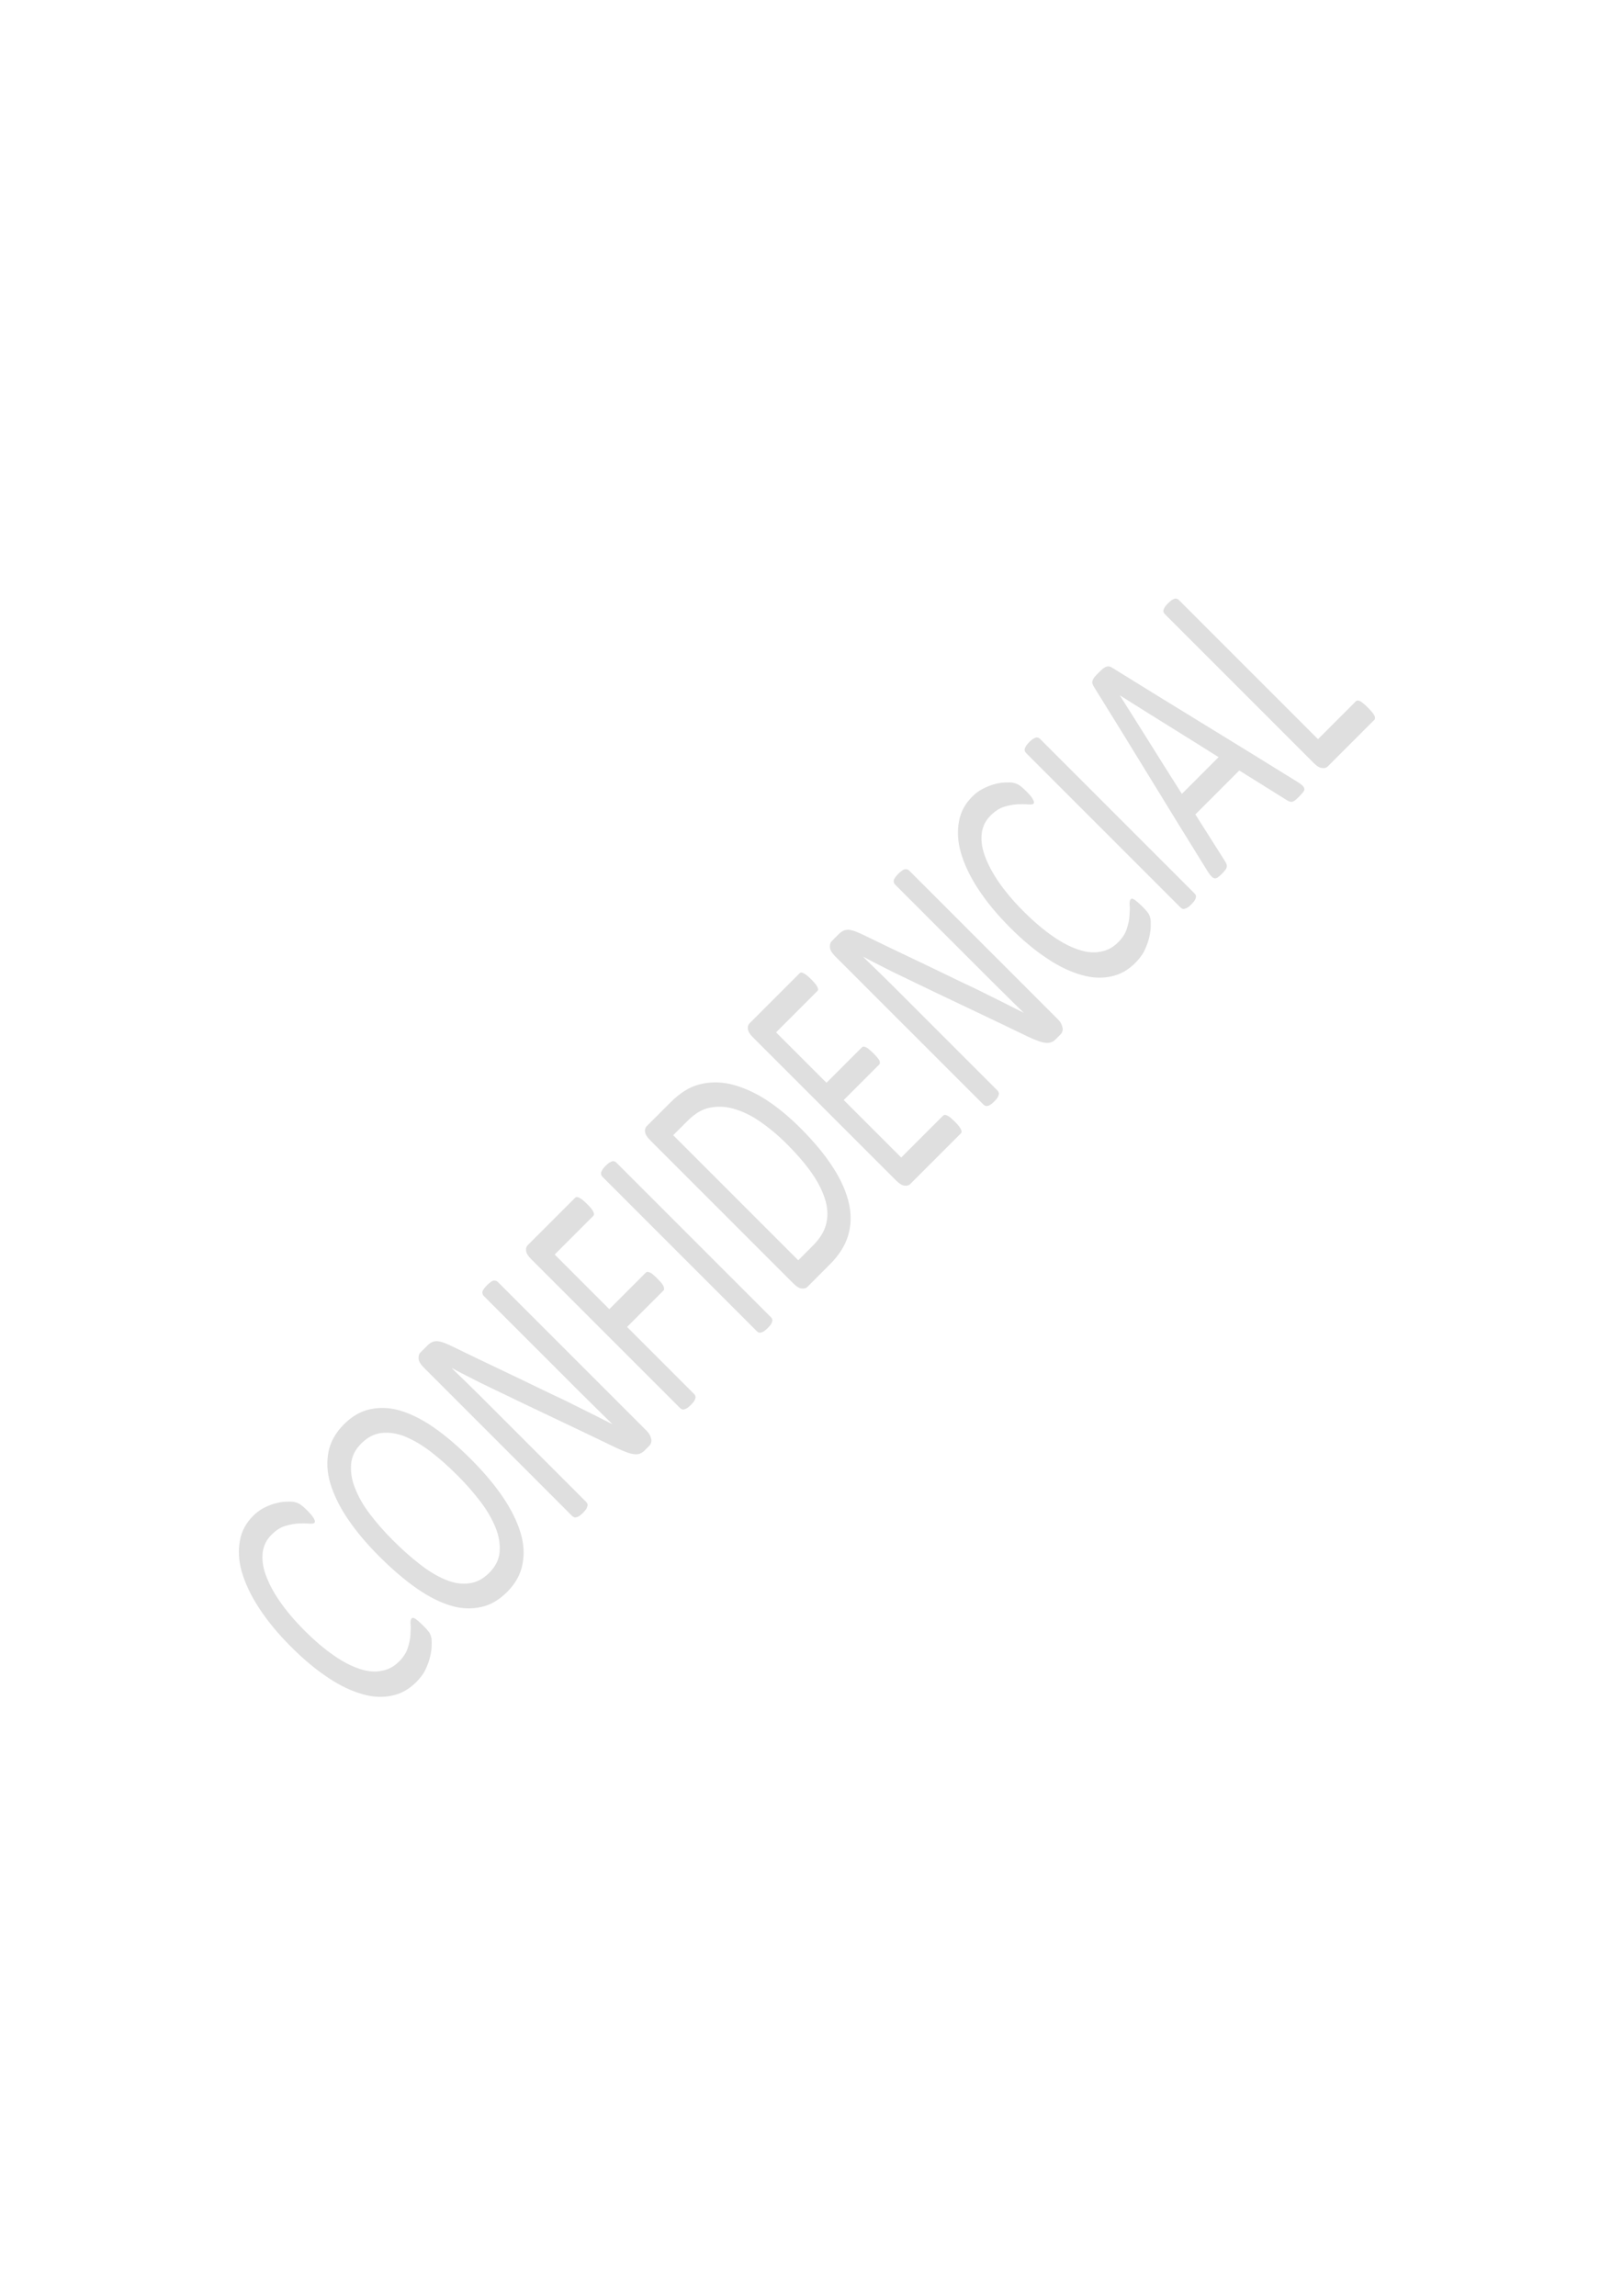 <?xml version="1.0" encoding="UTF-8" standalone="no"?>
<svg
   xmlns:dc="http://purl.org/dc/elements/1.1/"
   xmlns:cc="http://creativecommons.org/ns#"
   xmlns:rdf="http://www.w3.org/1999/02/22-rdf-syntax-ns#"
   xmlns:svg="http://www.w3.org/2000/svg"
   xmlns="http://www.w3.org/2000/svg"
   viewBox="0 0 793.76 1122.56"
   height="1122.56"
   width="793.76"
   xml:space="preserve"
   id="svg2"
   version="1.1"><defs
     id="defs6"><clipPath
       id="clipPath42"
       clipPathUnits="userSpaceOnUse"><path
         style="clip-rule:evenodd"
         id="path40"
         d="M 8.871e-6,0 H 595.32 V 841.92 H 8.871e-6 Z" /></clipPath><clipPath
       id="clipPath50"
       clipPathUnits="userSpaceOnUse"><path
         style="clip-rule:evenodd"
         id="path48"
         d="M 8.871e-6,0 H 595.32 V 841.92 H 8.871e-6 Z" /></clipPath><clipPath
       id="clipPath58"
       clipPathUnits="userSpaceOnUse"><path
         style="clip-rule:evenodd"
         id="path56"
         d="M 8.871e-6,0 H 595.32 V 841.92 H 8.871e-6 Z" /></clipPath><clipPath
       id="clipPath66"
       clipPathUnits="userSpaceOnUse"><path
         style="clip-rule:evenodd"
         id="path64"
         d="M 8.871e-6,0 H 595.32 V 841.92 H 8.871e-6 Z" /></clipPath><clipPath
       id="clipPath74"
       clipPathUnits="userSpaceOnUse"><path
         style="clip-rule:evenodd"
         id="path72"
         d="M 8.871e-6,0 H 595.32 V 841.92 H 8.871e-6 Z" /></clipPath></defs><g
     transform="matrix(1.333,0,0,-1.333,0,1122.56)"
     id="g10"><path
       id="path12"
       style="fill:#c0c0c0;fill-opacity:0.502;fill-rule:evenodd;stroke:none"
       d="m 155.28,245.79 c 0.5,-0.5 0.91,-0.91 1.24,-1.3 0.34,-0.4 0.63,-0.75 0.87,-1.05 0.22,-0.34 0.38,-0.62 0.52,-0.94 0.15,-0.32 0.24,-0.67 0.36,-1.19 0.11,-0.54 0.13,-1.41 0.11,-2.63 0.02,-1.27 -0.22,-2.66 -0.55,-4.18 -0.35,-1.56 -0.95,-3.14 -1.72,-4.82 -0.8,-1.65 -1.98,-3.17 -3.45,-4.64 -2.51,-2.51 -5.41,-4.18 -8.7,-4.88 -3.33,-0.73 -6.93,-0.67 -10.84,0.47 -3.93,1.1 -8.11,2.99 -12.53,5.95 -4.42,2.89 -9.01,6.67 -13.79,11.45 -4.88,4.88 -8.812,9.68 -11.825,14.33 -3.03,4.63 -5.046,9.06 -6.277,13.23 -1.179,4.13 -1.315,7.93 -0.666,11.45 0.621,3.48 2.278,6.47 4.824,9.02 1.105,1.1 2.346,2.08 3.719,2.81 1.372,0.72 2.762,1.31 4.165,1.7 1.4,0.38 2.75,0.67 4.08,0.71 1.33,0.03 2.34,0.06 3.01,-0.09 0.69,-0.14 1.15,-0.3 1.47,-0.44 0.32,-0.14 0.61,-0.31 0.94,-0.52 0.35,-0.29 0.73,-0.54 1.17,-0.93 0.44,-0.38 0.9,-0.83 1.44,-1.38 0.59,-0.59 1.11,-1.17 1.49,-1.61 0.35,-0.47 0.65,-0.9 0.84,-1.25 0.23,-0.41 0.32,-0.69 0.37,-0.92 0.02,-0.25 -0.04,-0.49 -0.19,-0.64 -0.28,-0.27 -0.98,-0.35 -2.08,-0.26 -1.11,0.1 -2.37,0.07 -3.88,0.04 -1.49,-0.11 -3.13,-0.41 -4.86,-0.94 -1.73,-0.54 -3.35,-1.62 -4.941,-3.21 -1.737,-1.73 -2.848,-3.83 -3.184,-6.28 -0.33,-2.46 -0.062,-5.25 1.026,-8.27 1.082,-3.03 2.729,-6.29 5.119,-9.73 2.4,-3.52 5.45,-7.13 9.23,-10.91 3.74,-3.74 7.29,-6.73 10.7,-9.08 3.37,-2.37 6.57,-3.97 9.47,-4.92 2.94,-1 5.6,-1.21 8.03,-0.72 2.44,0.41 4.58,1.58 6.41,3.41 1.52,1.53 2.62,3.14 3.18,4.91 0.56,1.76 0.94,3.38 1.01,4.92 0.1,1.49 0.15,2.79 0.06,3.89 -0.09,1.1 0.07,1.79 0.36,2.09 0.16,0.15 0.31,0.23 0.5,0.22 0.18,0 0.45,-0.09 0.74,-0.26 0.33,-0.21 0.76,-0.51 1.24,-0.94 0.49,-0.43 1.11,-0.99 1.79,-1.67 z" /><path
       id="path14"
       style="fill:#c0c0c0;fill-opacity:0.502;fill-rule:evenodd;stroke:none"
       d="m 172.75,306.9 c 4.78,-4.78 8.69,-9.43 11.79,-14 3.09,-4.56 5.19,-8.89 6.45,-13.04 1.26,-4.15 1.43,-8.1 0.66,-11.73 -0.73,-3.69 -2.61,-6.98 -5.57,-9.95 -2.91,-2.9 -6.05,-4.81 -9.56,-5.54 -3.45,-0.78 -7.14,-0.69 -11.01,0.47 -3.9,1.13 -8.08,3.21 -12.49,6.26 -4.42,3.07 -9.04,7 -13.92,11.88 -4.65,4.65 -8.51,9.26 -11.55,13.78 -3.05,4.51 -5.13,8.88 -6.38,13.03 -1.22,4.09 -1.34,8.01 -0.62,11.68 0.78,3.64 2.66,6.94 5.62,9.9 2.85,2.85 5.96,4.72 9.42,5.5 3.45,0.77 7.09,0.74 10.99,-0.39 3.91,-1.13 8.08,-3.14 12.44,-6.15 4.37,-3.02 8.95,-6.91 13.73,-11.7 z m -4.9,-6 c -3.33,3.33 -6.66,6.29 -9.91,8.78 -3.26,2.48 -6.39,4.26 -9.42,5.53 -3.02,1.18 -5.86,1.57 -8.58,1.26 -2.71,-0.32 -5.16,-1.61 -7.41,-3.86 -2.24,-2.24 -3.48,-4.73 -3.71,-7.54 -0.22,-2.8 0.18,-5.73 1.42,-8.78 1.21,-3.09 2.95,-6.26 5.39,-9.46 2.49,-3.26 5.23,-6.44 8.38,-9.58 3.46,-3.47 6.84,-6.47 10.13,-9 3.27,-2.57 6.42,-4.41 9.41,-5.63 3.03,-1.26 5.87,-1.66 8.54,-1.29 2.69,0.28 5.16,1.6 7.44,3.88 2.24,2.25 3.55,4.8 3.77,7.6 0.23,2.81 -0.19,5.8 -1.47,8.91 -1.24,3.06 -3.03,6.27 -5.51,9.52 -2.49,3.25 -5.28,6.48 -8.47,9.66 z" /><path
       id="path16"
       style="fill:#c0c0c0;fill-opacity:0.502;fill-rule:evenodd;stroke:none"
       d="m 237.11,317.41 c 0.59,-0.59 1.07,-1.2 1.34,-1.75 0.27,-0.56 0.44,-1.11 0.51,-1.59 0.07,-0.48 0,-0.9 -0.13,-1.31 -0.12,-0.41 -0.36,-0.72 -0.62,-0.99 -0.57,-0.57 -1.14,-1.14 -1.71,-1.71 -0.54,-0.54 -1.11,-0.93 -1.68,-1.13 -0.53,-0.25 -1.24,-0.34 -2.05,-0.23 -0.77,0.06 -1.72,0.27 -2.86,0.7 -1.12,0.42 -2.48,0.97 -4.08,1.75 -15.07,7.32 -30.28,14.37 -45.36,21.7 -2.36,1.12 -4.79,2.31 -7.32,3.61 -2.5,1.25 -4.95,2.52 -7.25,3.78 -0.02,-0.03 -0.04,-0.04 -0.06,-0.07 2.21,-2.15 4.48,-4.35 6.78,-6.6 2.31,-2.25 4.59,-4.53 6.82,-6.76 11.86,-11.86 23.72,-23.72 35.58,-35.58 0.23,-0.23 0.38,-0.44 0.47,-0.71 0.15,-0.32 0.13,-0.61 0.01,-0.91 -0.06,-0.35 -0.22,-0.68 -0.46,-1.1 -0.28,-0.37 -0.66,-0.84 -1.16,-1.34 -0.52,-0.52 -0.94,-0.86 -1.32,-1.14 -0.43,-0.24 -0.78,-0.42 -1.1,-0.46 -0.3,-0.12 -0.56,-0.11 -0.88,0.04 -0.27,0.09 -0.48,0.24 -0.71,0.47 -18.13,18.13 -36.26,36.26 -54.39,54.4 -1.23,1.23 -1.85,2.33 -1.91,3.28 -0.06,0.95 0.15,1.71 0.69,2.24 0.83,0.84 1.68,1.68 2.51,2.52 0.6,0.6 1.21,1.02 1.76,1.3 0.53,0.24 1.16,0.34 1.8,0.34 0.7,-0.04 1.51,-0.22 2.39,-0.53 0.94,-0.34 2.02,-0.8 3.3,-1.44 11.62,-5.67 23.34,-11.13 34.96,-16.8 2.15,-1.04 4.2,-1.97 6.24,-2.95 2.01,-1.01 4.03,-1.98 5.97,-2.97 1.93,-0.99 3.83,-1.9 5.71,-2.85 1.86,-0.97 3.81,-1.92 5.69,-2.88 0.02,0.02 0.03,0.03 0.04,0.04 -2.44,2.38 -4.98,4.86 -7.58,7.45 -2.63,2.57 -5.09,5.03 -7.5,7.45 -10.66,10.66 -21.33,21.32 -31.99,31.98 -0.23,0.23 -0.38,0.44 -0.47,0.72 -0.1,0.26 -0.15,0.56 -0.08,0.92 0.07,0.34 0.26,0.7 0.53,1.08 0.28,0.37 0.66,0.84 1.17,1.34 0.45,0.45 0.91,0.83 1.29,1.11 0.38,0.28 0.73,0.47 1.08,0.54 0.32,0.03 0.65,0.01 0.92,-0.09 0.27,-0.09 0.48,-0.24 0.71,-0.47 18.13,-18.13 36.27,-36.27 54.4,-54.4 z" /><path
       id="path18"
       style="fill:#c0c0c0;fill-opacity:0.502;fill-rule:evenodd;stroke:none"
       d="m 215.43,400.43 c 0.59,-0.59 1.06,-1.12 1.45,-1.56 0.37,-0.44 0.65,-0.9 0.79,-1.21 0.18,-0.37 0.24,-0.67 0.26,-0.93 -0.01,-0.28 -0.09,-0.45 -0.24,-0.6 -4.73,-4.73 -9.46,-9.46 -14.19,-14.19 6.68,-6.68 13.37,-13.37 20.05,-20.05 4.47,4.47 8.94,8.94 13.41,13.42 0.15,0.15 0.32,0.22 0.56,0.28 0.25,-0.02 0.55,-0.08 0.87,-0.22 0.32,-0.14 0.73,-0.36 1.17,-0.75 0.44,-0.38 1.02,-0.9 1.65,-1.53 0.6,-0.6 1.02,-1.08 1.4,-1.52 0.39,-0.44 0.65,-0.9 0.8,-1.21 0.18,-0.37 0.24,-0.67 0.26,-0.92 -0.01,-0.29 -0.04,-0.5 -0.19,-0.65 -4.48,-4.47 -8.95,-8.94 -13.42,-13.42 8.19,-8.18 16.37,-16.36 24.55,-24.55 0.23,-0.23 0.38,-0.44 0.48,-0.71 0.13,-0.32 0.15,-0.58 0.03,-0.88 -0.06,-0.35 -0.22,-0.68 -0.46,-1.1 -0.27,-0.37 -0.65,-0.83 -1.16,-1.34 -0.49,-0.49 -0.94,-0.86 -1.32,-1.14 -0.42,-0.24 -0.78,-0.42 -1.13,-0.49 -0.3,-0.12 -0.56,-0.1 -0.88,0.03 -0.27,0.1 -0.48,0.25 -0.71,0.48 -18.19,18.19 -36.38,36.38 -54.58,54.58 -1.18,1.18 -1.78,2.21 -1.87,3.13 -0.08,0.84 0.15,1.53 0.6,1.98 5.81,5.8 11.62,11.61 17.43,17.42 0.15,0.16 0.32,0.23 0.6,0.24 0.26,-0.02 0.56,-0.08 0.92,-0.26 0.36,-0.19 0.82,-0.46 1.26,-0.84 0.49,-0.42 1.02,-0.9 1.61,-1.49 z" /><path
       id="path20"
       style="fill:#c0c0c0;fill-opacity:0.502;fill-rule:evenodd;stroke:none"
       d="m 282.8,359 c 0.22,-0.23 0.42,-0.49 0.51,-0.76 0.09,-0.27 0.11,-0.53 -0.01,-0.83 -0.06,-0.34 -0.22,-0.68 -0.45,-1.09 -0.28,-0.38 -0.66,-0.84 -1.17,-1.35 -0.48,-0.48 -0.94,-0.86 -1.32,-1.14 -0.42,-0.24 -0.78,-0.42 -1.13,-0.49 -0.3,-0.12 -0.56,-0.1 -0.83,-0.01 -0.27,0.1 -0.53,0.29 -0.76,0.52 -18.86,18.85 -37.72,37.72 -56.58,56.58 -0.23,0.23 -0.4,0.52 -0.49,0.79 -0.09,0.27 -0.07,0.56 0,0.91 0.11,0.29 0.3,0.65 0.53,1.08 0.28,0.37 0.63,0.81 1.08,1.26 0.51,0.51 0.97,0.88 1.35,1.17 0.42,0.22 0.75,0.38 1.05,0.5 0.35,0.07 0.6,0.06 0.87,-0.04 0.27,-0.09 0.53,-0.29 0.76,-0.51 18.86,-18.87 37.73,-37.73 56.59,-56.59 z" /><path
       id="path22"
       style="fill:#c0c0c0;fill-opacity:0.502;fill-rule:evenodd;stroke:none"
       d="m 293.74,428.26 c 5.1,-5.11 9.12,-10 12.06,-14.64 2.98,-4.68 4.84,-9.07 5.73,-13.21 0.9,-4.16 0.71,-8.1 -0.43,-11.74 -1.13,-3.64 -3.37,-7.1 -6.7,-10.43 -2.73,-2.73 -5.46,-5.47 -8.2,-8.21 -0.45,-0.44 -1.13,-0.67 -2.02,-0.55 -0.87,0.03 -1.9,0.64 -3.09,1.83 -17.52,17.52 -35.05,35.05 -52.57,52.57 -1.19,1.19 -1.78,2.22 -1.88,3.14 -0.07,0.84 0.16,1.52 0.6,1.97 2.93,2.92 5.86,5.85 8.78,8.77 3.35,3.36 6.83,5.6 10.47,6.55 3.63,0.95 7.49,1.05 11.53,0.14 4.06,-0.99 8.28,-2.74 12.59,-5.45 4.3,-2.72 8.71,-6.32 13.13,-10.74 z m -5.1,-5.74 c -3.19,3.19 -6.43,5.87 -9.71,8.15 -3.23,2.23 -6.43,3.76 -9.53,4.68 -3.11,0.92 -6.07,1.01 -8.92,0.47 -2.85,-0.54 -5.58,-2.2 -8.24,-4.87 -1.75,-1.75 -3.5,-3.5 -5.25,-5.24 15.3,-15.3 30.59,-30.59 45.88,-45.88 1.77,1.77 3.54,3.54 5.3,5.3 2.49,2.48 4.13,5 4.85,7.67 0.73,2.67 0.77,5.49 -0.07,8.58 -0.85,3.09 -2.36,6.39 -4.76,9.91 -2.36,3.48 -5.54,7.22 -9.55,11.23 z" /><path
       id="path24"
       style="fill:#c0c0c0;fill-opacity:0.502;fill-rule:evenodd;stroke:none"
       d="m 350.35,430.65 c 0.54,-0.54 0.97,-1.03 1.35,-1.47 0.38,-0.44 0.65,-0.9 0.83,-1.26 0.19,-0.36 0.25,-0.67 0.27,-0.92 -0.01,-0.29 -0.12,-0.48 -0.27,-0.63 -6.2,-6.2 -12.39,-12.4 -18.6,-18.6 -0.45,-0.45 -1.12,-0.68 -2.01,-0.56 -0.87,0.04 -1.91,0.65 -3.1,1.83 -17.52,17.53 -35.05,35.05 -52.57,52.57 -1.18,1.19 -1.78,2.22 -1.87,3.14 -0.08,0.84 0.15,1.52 0.6,1.97 6.13,6.13 12.26,12.26 18.39,18.39 0.15,0.15 0.35,0.26 0.63,0.27 0.26,-0.03 0.53,-0.11 0.89,-0.29 0.36,-0.19 0.75,-0.44 1.21,-0.8 0.44,-0.38 1.02,-0.9 1.61,-1.49 0.55,-0.55 0.97,-1.03 1.36,-1.47 0.35,-0.47 0.65,-0.89 0.79,-1.21 0.18,-0.36 0.27,-0.64 0.29,-0.89 0,-0.29 -0.12,-0.48 -0.26,-0.63 -5.06,-5.05 -10.11,-10.11 -15.16,-15.16 6.17,-6.17 12.33,-12.33 18.5,-18.5 4.33,4.34 8.66,8.67 13,13 0.14,0.15 0.34,0.26 0.63,0.27 0.25,-0.02 0.6,-0.13 0.92,-0.26 0.31,-0.15 0.74,-0.45 1.18,-0.83 0.44,-0.38 0.97,-0.85 1.57,-1.44 0.54,-0.55 0.97,-1.03 1.35,-1.48 0.38,-0.43 0.63,-0.82 0.78,-1.13 0.13,-0.32 0.19,-0.62 0.17,-0.83 -0.01,-0.29 -0.12,-0.48 -0.27,-0.63 -4.34,-4.34 -8.66,-8.66 -13,-13 7.03,-7.03 14.06,-14.06 21.09,-21.09 5.12,5.12 10.24,10.24 15.37,15.37 0.15,0.14 0.34,0.25 0.62,0.26 0.27,-0.02 0.57,-0.08 0.88,-0.22 0.37,-0.19 0.78,-0.41 1.21,-0.79 0.44,-0.38 1.02,-0.89 1.62,-1.49 z" /><path
       id="path26"
       style="fill:#c0c0c0;fill-opacity:0.502;fill-rule:evenodd;stroke:none"
       d="m 388.02,468.33 c 0.59,-0.59 1.08,-1.2 1.34,-1.76 0.27,-0.57 0.44,-1.11 0.51,-1.59 0.07,-0.48 0,-0.91 -0.13,-1.31 -0.12,-0.41 -0.36,-0.72 -0.63,-0.99 -0.56,-0.57 -1.13,-1.14 -1.7,-1.71 -0.54,-0.54 -1.11,-0.93 -1.68,-1.13 -0.53,-0.25 -1.23,-0.33 -2.05,-0.23 -0.77,0.06 -1.72,0.27 -2.86,0.7 -1.13,0.42 -2.48,0.97 -4.08,1.75 -15.07,7.32 -30.28,14.37 -45.36,21.7 -2.36,1.11 -4.79,2.3 -7.32,3.61 -2.5,1.25 -4.94,2.52 -7.25,3.77 -0.03,-0.02 -0.04,-0.03 -0.07,-0.06 2.22,-2.15 4.49,-4.35 6.79,-6.6 2.31,-2.25 4.59,-4.53 6.82,-6.76 11.86,-11.86 23.72,-23.73 35.58,-35.58 0.23,-0.23 0.38,-0.44 0.47,-0.72 0.14,-0.31 0.13,-0.6 0.01,-0.9 -0.07,-0.35 -0.22,-0.67 -0.46,-1.1 -0.28,-0.38 -0.66,-0.84 -1.17,-1.35 -0.5,-0.5 -0.94,-0.86 -1.32,-1.13 -0.41,-0.24 -0.77,-0.43 -1.09,-0.46 -0.3,-0.12 -0.56,-0.11 -0.88,0.03 -0.27,0.1 -0.48,0.25 -0.71,0.48 -18.13,18.13 -36.26,36.26 -54.4,54.39 -1.23,1.23 -1.84,2.34 -1.9,3.29 -0.06,0.95 0.15,1.7 0.69,2.24 0.84,0.84 1.67,1.68 2.51,2.52 0.6,0.59 1.2,1.02 1.76,1.29 0.53,0.26 1.16,0.35 1.81,0.36 0.69,-0.05 1.5,-0.24 2.38,-0.53 0.94,-0.36 2.02,-0.81 3.3,-1.44 11.61,-5.68 23.34,-11.14 34.95,-16.81 2.16,-1.04 4.21,-1.98 6.25,-2.96 2.01,-1 4.03,-1.97 5.96,-2.96 1.94,-0.99 3.84,-1.9 5.73,-2.85 1.85,-0.97 3.8,-1.93 5.69,-2.87 0.01,0.01 0.02,0.01 0.03,0.03 -2.45,2.38 -4.99,4.85 -7.58,7.45 -2.63,2.57 -5.09,5.03 -7.5,7.45 -10.67,10.66 -21.33,21.32 -31.99,31.98 -0.23,0.23 -0.38,0.45 -0.47,0.71 -0.09,0.28 -0.15,0.57 -0.08,0.93 0.07,0.34 0.25,0.7 0.53,1.08 0.29,0.37 0.66,0.84 1.17,1.35 0.45,0.45 0.91,0.82 1.29,1.1 0.38,0.28 0.73,0.46 1.08,0.54 0.32,0.03 0.65,0.01 0.92,-0.08 0.27,-0.1 0.49,-0.25 0.71,-0.47 18.14,-18.14 36.27,-36.27 54.4,-54.4 z" /><path
       id="path28"
       style="fill:#c0c0c0;fill-opacity:0.502;fill-rule:evenodd;stroke:none"
       d="m 419.1,509.6 c 0.5,-0.49 0.91,-0.9 1.24,-1.3 0.33,-0.4 0.62,-0.74 0.87,-1.04 0.22,-0.34 0.38,-0.63 0.52,-0.94 0.14,-0.32 0.24,-0.67 0.35,-1.2 0.12,-0.53 0.14,-1.4 0.11,-2.62 0.03,-1.28 -0.22,-2.67 -0.54,-4.19 -0.35,-1.56 -0.95,-3.13 -1.72,-4.81 -0.8,-1.65 -1.98,-3.17 -3.45,-4.64 -2.52,-2.52 -5.42,-4.19 -8.71,-4.89 -3.32,-0.73 -6.92,-0.66 -10.83,0.48 -3.94,1.1 -8.12,2.99 -12.54,5.94 -4.42,2.89 -9.01,6.67 -13.79,11.46 -4.88,4.87 -8.81,9.68 -11.82,14.33 -3.03,4.62 -5.05,9.05 -6.27,13.23 -1.18,4.12 -1.32,7.93 -0.67,11.45 0.62,3.48 2.27,6.46 4.82,9.01 1.11,1.11 2.35,2.09 3.72,2.81 1.37,0.72 2.76,1.32 4.17,1.71 1.4,0.38 2.75,0.67 4.07,0.7 1.34,0.04 2.34,0.06 3.02,-0.08 0.68,-0.15 1.15,-0.31 1.47,-0.45 0.31,-0.13 0.6,-0.3 0.93,-0.52 0.35,-0.29 0.73,-0.54 1.17,-0.92 0.44,-0.39 0.9,-0.84 1.45,-1.38 0.59,-0.6 1.1,-1.18 1.49,-1.61 0.35,-0.47 0.65,-0.9 0.83,-1.26 0.24,-0.41 0.32,-0.69 0.37,-0.91 0.02,-0.26 -0.04,-0.49 -0.19,-0.65 -0.27,-0.27 -0.97,-0.35 -2.08,-0.25 -1.1,0.09 -2.36,0.07 -3.87,0.04 -1.49,-0.11 -3.13,-0.41 -4.87,-0.94 -1.73,-0.54 -3.35,-1.63 -4.94,-3.22 -1.73,-1.73 -2.84,-3.82 -3.18,-6.27 -0.33,-2.47 -0.06,-5.25 1.02,-8.28 1.09,-3.02 2.74,-6.29 5.12,-9.73 2.41,-3.52 5.45,-7.13 9.23,-10.91 3.74,-3.73 7.29,-6.73 10.7,-9.08 3.37,-2.37 6.58,-3.97 9.48,-4.92 2.94,-0.99 5.59,-1.21 8.02,-0.72 2.45,0.41 4.59,1.59 6.42,3.42 1.52,1.52 2.61,3.13 3.17,4.91 0.57,1.76 0.95,3.38 1.01,4.91 0.11,1.5 0.16,2.8 0.06,3.89 -0.09,1.11 0.07,1.79 0.37,2.1 0.15,0.14 0.31,0.22 0.49,0.22 0.19,0 0.46,-0.09 0.74,-0.26 0.33,-0.22 0.76,-0.52 1.25,-0.95 0.49,-0.42 1.11,-0.98 1.79,-1.67 z" /><path
       id="path30"
       style="fill:#c0c0c0;fill-opacity:0.502;fill-rule:evenodd;stroke:none"
       d="m 438.23,514.43 c 0.22,-0.23 0.42,-0.48 0.51,-0.76 0.1,-0.26 0.11,-0.53 0,-0.82 -0.07,-0.35 -0.22,-0.68 -0.46,-1.1 -0.28,-0.38 -0.66,-0.84 -1.17,-1.35 -0.48,-0.48 -0.94,-0.86 -1.32,-1.14 -0.42,-0.23 -0.78,-0.42 -1.13,-0.49 -0.3,-0.11 -0.56,-0.1 -0.83,-0.01 -0.27,0.1 -0.53,0.3 -0.75,0.52 -18.86,18.86 -37.72,37.72 -56.59,56.59 -0.23,0.23 -0.39,0.52 -0.49,0.78 -0.09,0.28 -0.07,0.56 0,0.91 0.12,0.3 0.3,0.65 0.53,1.08 0.29,0.38 0.63,0.81 1.08,1.26 0.51,0.51 0.97,0.88 1.35,1.17 0.43,0.23 0.75,0.38 1.05,0.5 0.35,0.07 0.61,0.06 0.87,-0.04 0.28,-0.09 0.53,-0.29 0.76,-0.51 18.86,-18.87 37.73,-37.73 56.59,-56.59 z" /><path
       id="path32"
       style="fill:#c0c0c0;fill-opacity:0.502;fill-rule:evenodd;stroke:none"
       d="m 475.96,555.35 c 0.83,-0.54 1.42,-0.94 1.86,-1.32 0.41,-0.41 0.64,-0.82 0.72,-1.2 0.08,-0.38 -0.06,-0.79 -0.37,-1.19 -0.34,-0.44 -0.78,-0.96 -1.41,-1.59 -0.63,-0.63 -1.1,-1.11 -1.51,-1.42 -0.44,-0.35 -0.79,-0.53 -1.12,-0.57 -0.29,-0.11 -0.55,-0.1 -0.82,0 -0.28,0.09 -0.59,0.22 -0.96,0.41 -5.87,3.7 -11.79,7.33 -17.67,11.02 -5.37,-5.37 -10.74,-10.74 -16.11,-16.11 3.69,-5.77 7.3,-11.57 10.99,-17.34 0.22,-0.33 0.35,-0.65 0.44,-0.92 0.15,-0.32 0.13,-0.61 0.09,-0.92 -0.02,-0.4 -0.21,-0.76 -0.49,-1.13 -0.31,-0.41 -0.72,-0.9 -1.29,-1.47 -0.57,-0.57 -1.09,-1.01 -1.5,-1.31 -0.48,-0.31 -0.85,-0.41 -1.23,-0.33 -0.38,0.08 -0.79,0.31 -1.17,0.75 -0.41,0.41 -0.81,0.99 -1.36,1.83 -14.02,22.52 -27.73,45.23 -41.76,67.76 -0.23,0.41 -0.4,0.77 -0.49,1.15 -0.11,0.35 -0.06,0.66 0.07,1.07 0.1,0.38 0.35,0.79 0.68,1.23 0.35,0.44 0.83,0.92 1.43,1.52 0.62,0.62 1.16,1.16 1.63,1.54 0.47,0.36 0.88,0.61 1.29,0.74 0.41,0.13 0.73,0.18 1.1,0.1 0.38,-0.08 0.79,-0.3 1.19,-0.54 22.53,-14.02 45.24,-27.74 67.77,-41.76 z m -65.02,31.66 c -0.01,-0.01 -0.03,-0.02 -0.04,-0.04 7.63,-11.99 15.09,-24.07 22.72,-36.06 4.49,4.49 8.98,8.98 13.47,13.48 -12.02,7.59 -24.14,15.02 -36.15,22.62 z" /><path
       id="path34"
       style="fill:#c0c0c0;fill-opacity:0.502;fill-rule:evenodd;stroke:none"
       d="m 501.88,582.55 c 0.59,-0.59 1.06,-1.12 1.44,-1.56 0.38,-0.44 0.69,-0.87 0.87,-1.23 0.23,-0.41 0.29,-0.71 0.31,-0.97 0,-0.29 -0.07,-0.53 -0.25,-0.7 -5.71,-5.71 -11.42,-11.42 -17.13,-17.13 -0.45,-0.45 -1.13,-0.69 -2.02,-0.56 -0.87,0.04 -1.9,0.64 -3.09,1.83 -18.19,18.19 -36.38,36.38 -54.58,54.58 -0.23,0.22 -0.42,0.49 -0.52,0.75 -0.09,0.28 -0.1,0.53 -0.03,0.88 0.12,0.3 0.3,0.66 0.53,1.08 0.29,0.38 0.66,0.85 1.14,1.32 0.51,0.51 0.98,0.89 1.35,1.17 0.42,0.23 0.75,0.39 1.05,0.5 0.35,0.07 0.6,0.06 0.88,-0.03 0.27,-0.1 0.53,-0.29 0.76,-0.52 16.99,-17 33.99,-33.99 50.98,-50.98 4.63,4.63 9.26,9.26 13.89,13.9 0.18,0.17 0.38,0.28 0.66,0.29 0.26,-0.02 0.61,-0.12 0.92,-0.26 0.37,-0.19 0.79,-0.49 1.23,-0.87 0.44,-0.38 1.02,-0.89 1.61,-1.49 z" /><g
       id="g36"><g
         clip-path="url(#clipPath42)"
         id="g38" /></g><g
       id="g44"><g
         clip-path="url(#clipPath50)"
         id="g46" /></g><g
       id="g52"><g
         clip-path="url(#clipPath58)"
         id="g54" /></g><g
       id="g60"><g
         clip-path="url(#clipPath66)"
         id="g62" /></g><g
       id="g68"><g
         clip-path="url(#clipPath74)"
         id="g70" /></g></g></svg>